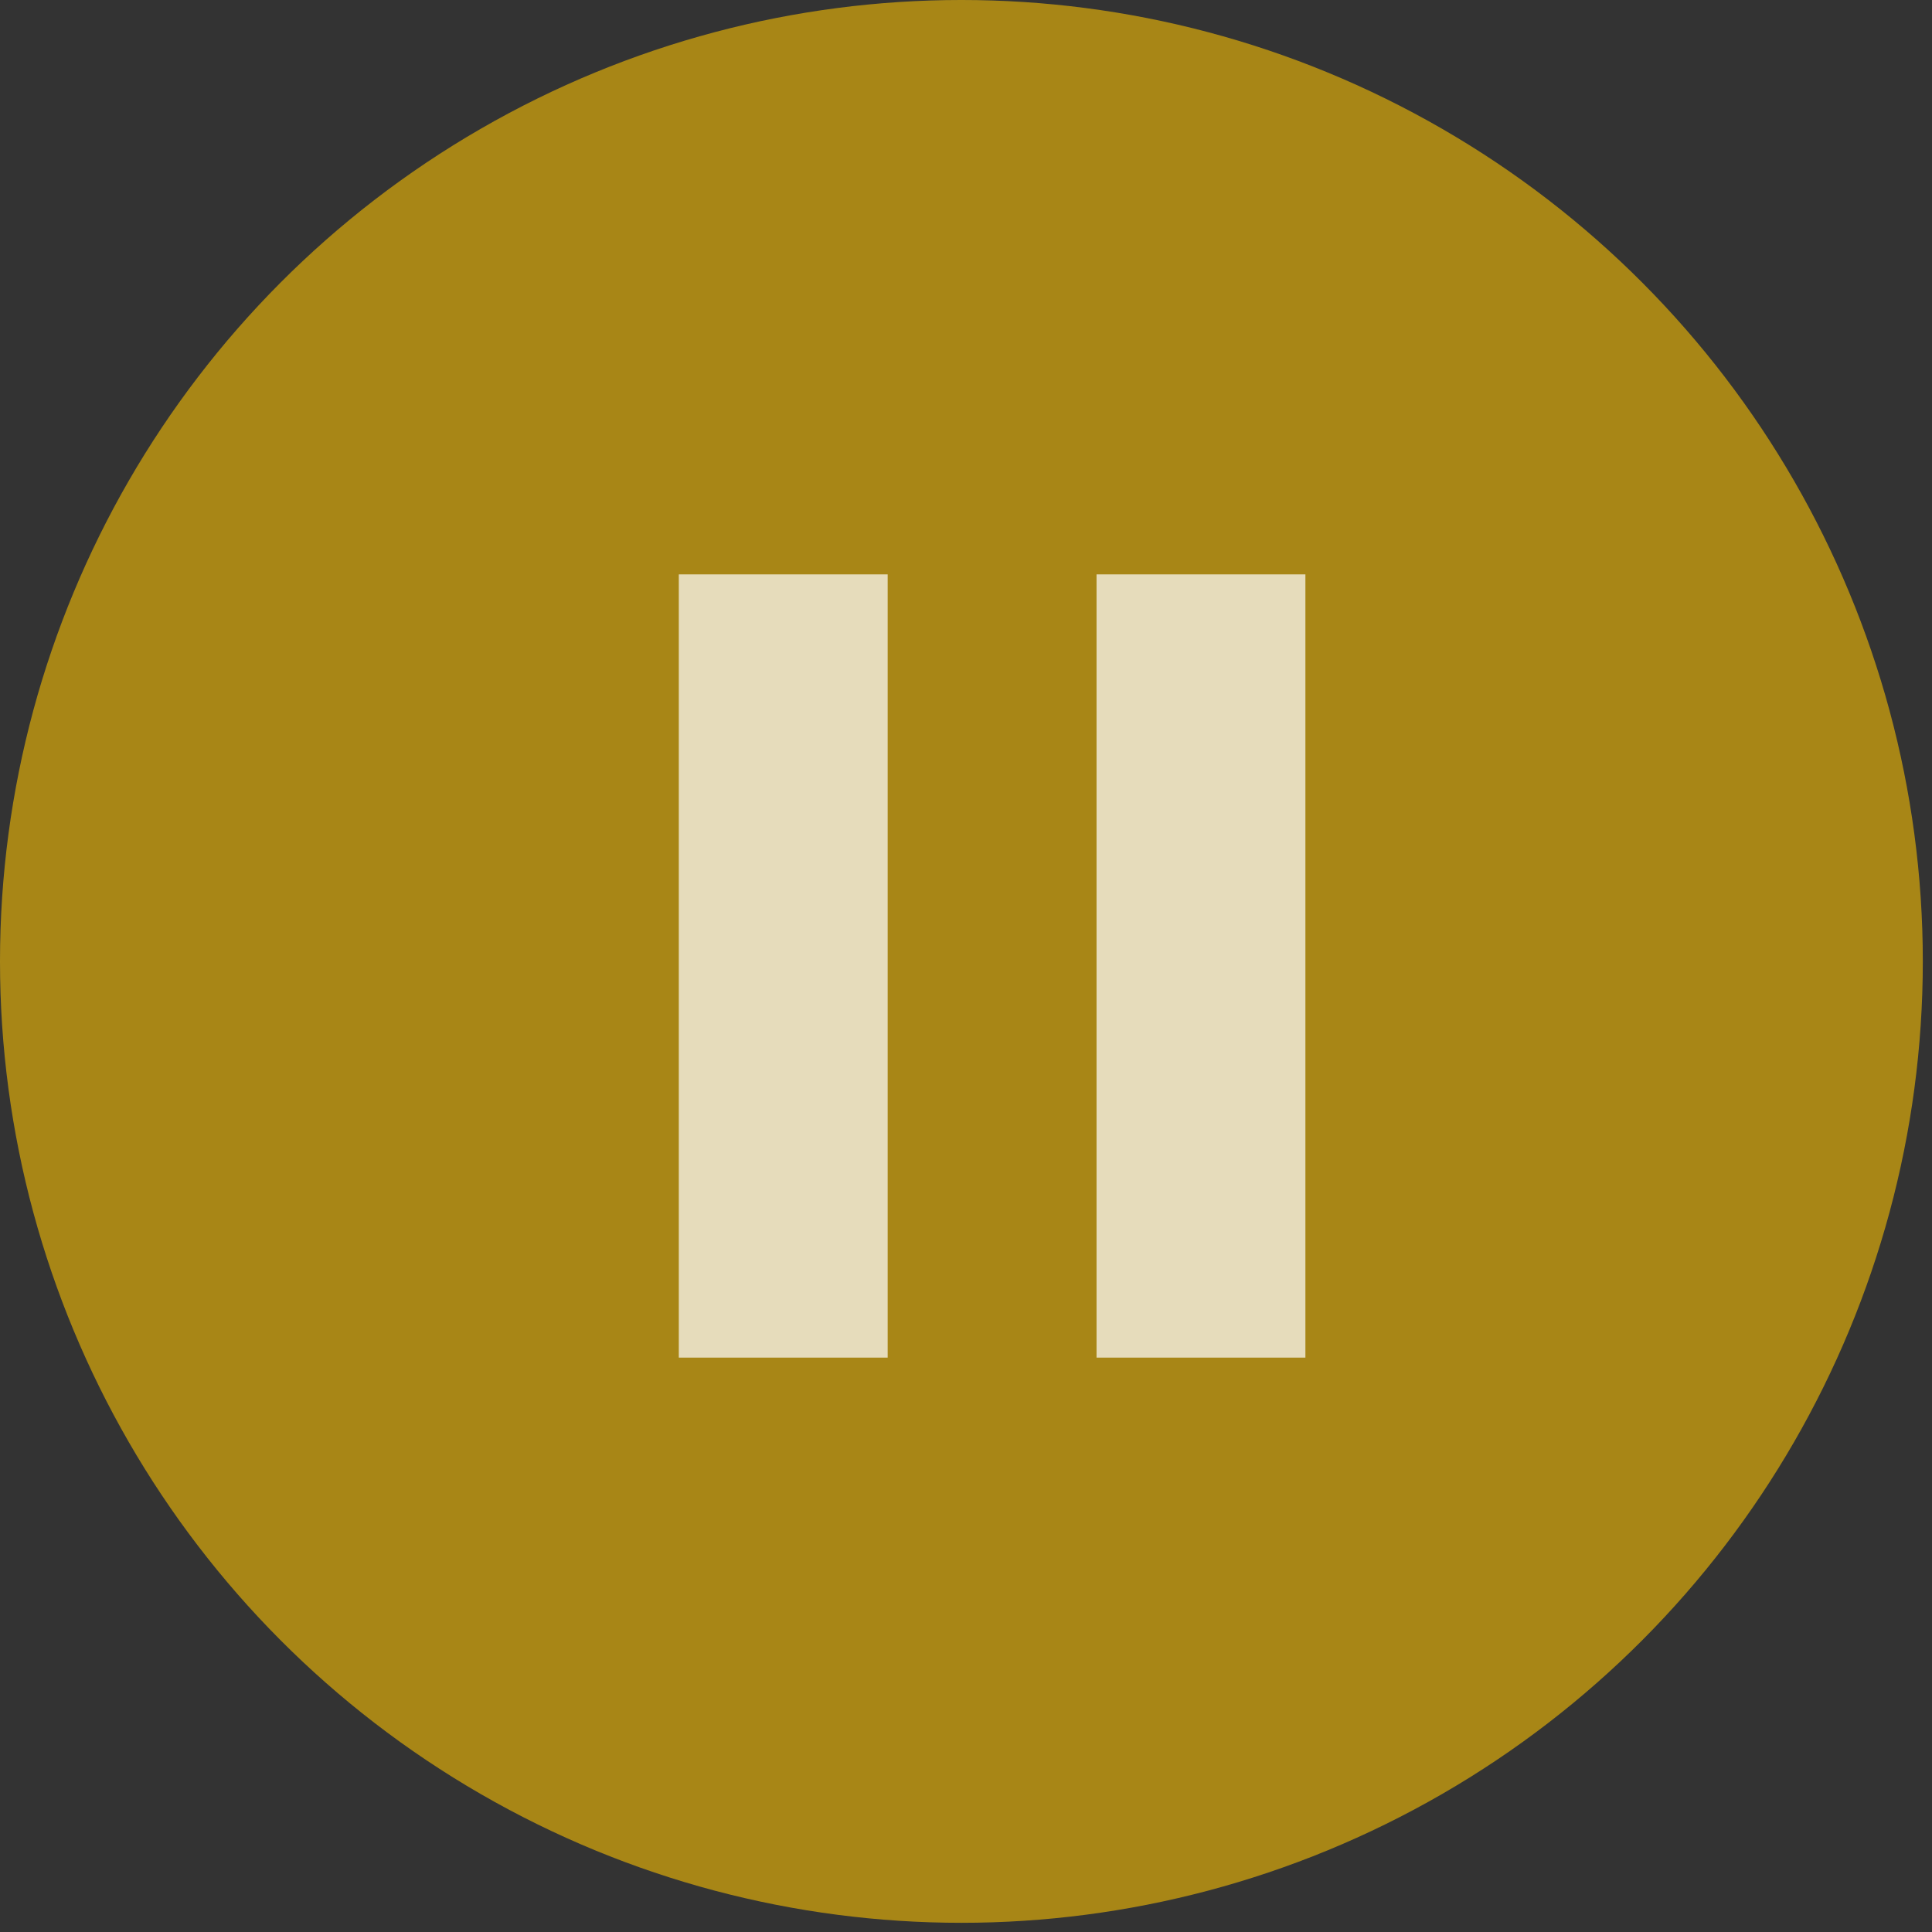 <?xml version="1.0" encoding="UTF-8"?>
<svg width="37px" height="37px" viewBox="0 0 37 37" version="1.1" xmlns="http://www.w3.org/2000/svg" xmlns:xlink="http://www.w3.org/1999/xlink">
    <rect x="0" y="0" width="37" height="37" fill="#333333" stroke="none"/>
    <!-- Generator: Sketch 43.1 (39012) - http://www.bohemiancoding.com/sketch -->
    <title>PlayBtn</title>
    <desc>Created with Sketch.</desc>
    <defs></defs>
    <g id="Our-Work" stroke="none" stroke-width="1" fill="none" fill-rule="evenodd">
        <g id="Our-Work-Mobile" transform="translate(-142, -790)">
            <g id="Player" transform="translate(26, 700)">
                <g id="Play-Button" transform="translate(19, 19)">
                    <g id="PlayBtn" transform="translate(97, 71)">
                        <ellipse id="Oval" fill-opacity="0.699" fill="#DBAB0B" cx="18.412" cy="18.412" rx="18.412" ry="18.412"></ellipse>
                        <rect id="Rectangle-3" fill-opacity="0.71" fill="#FFFFFF" x="13" y="11" width="4" height="15"></rect>
                        <rect id="Rectangle-3" fill-opacity="0.71" fill="#FFFFFF" x="21" y="11" width="4" height="15"></rect>
                    </g>
                </g>
            </g>
        </g>
    </g>
</svg>